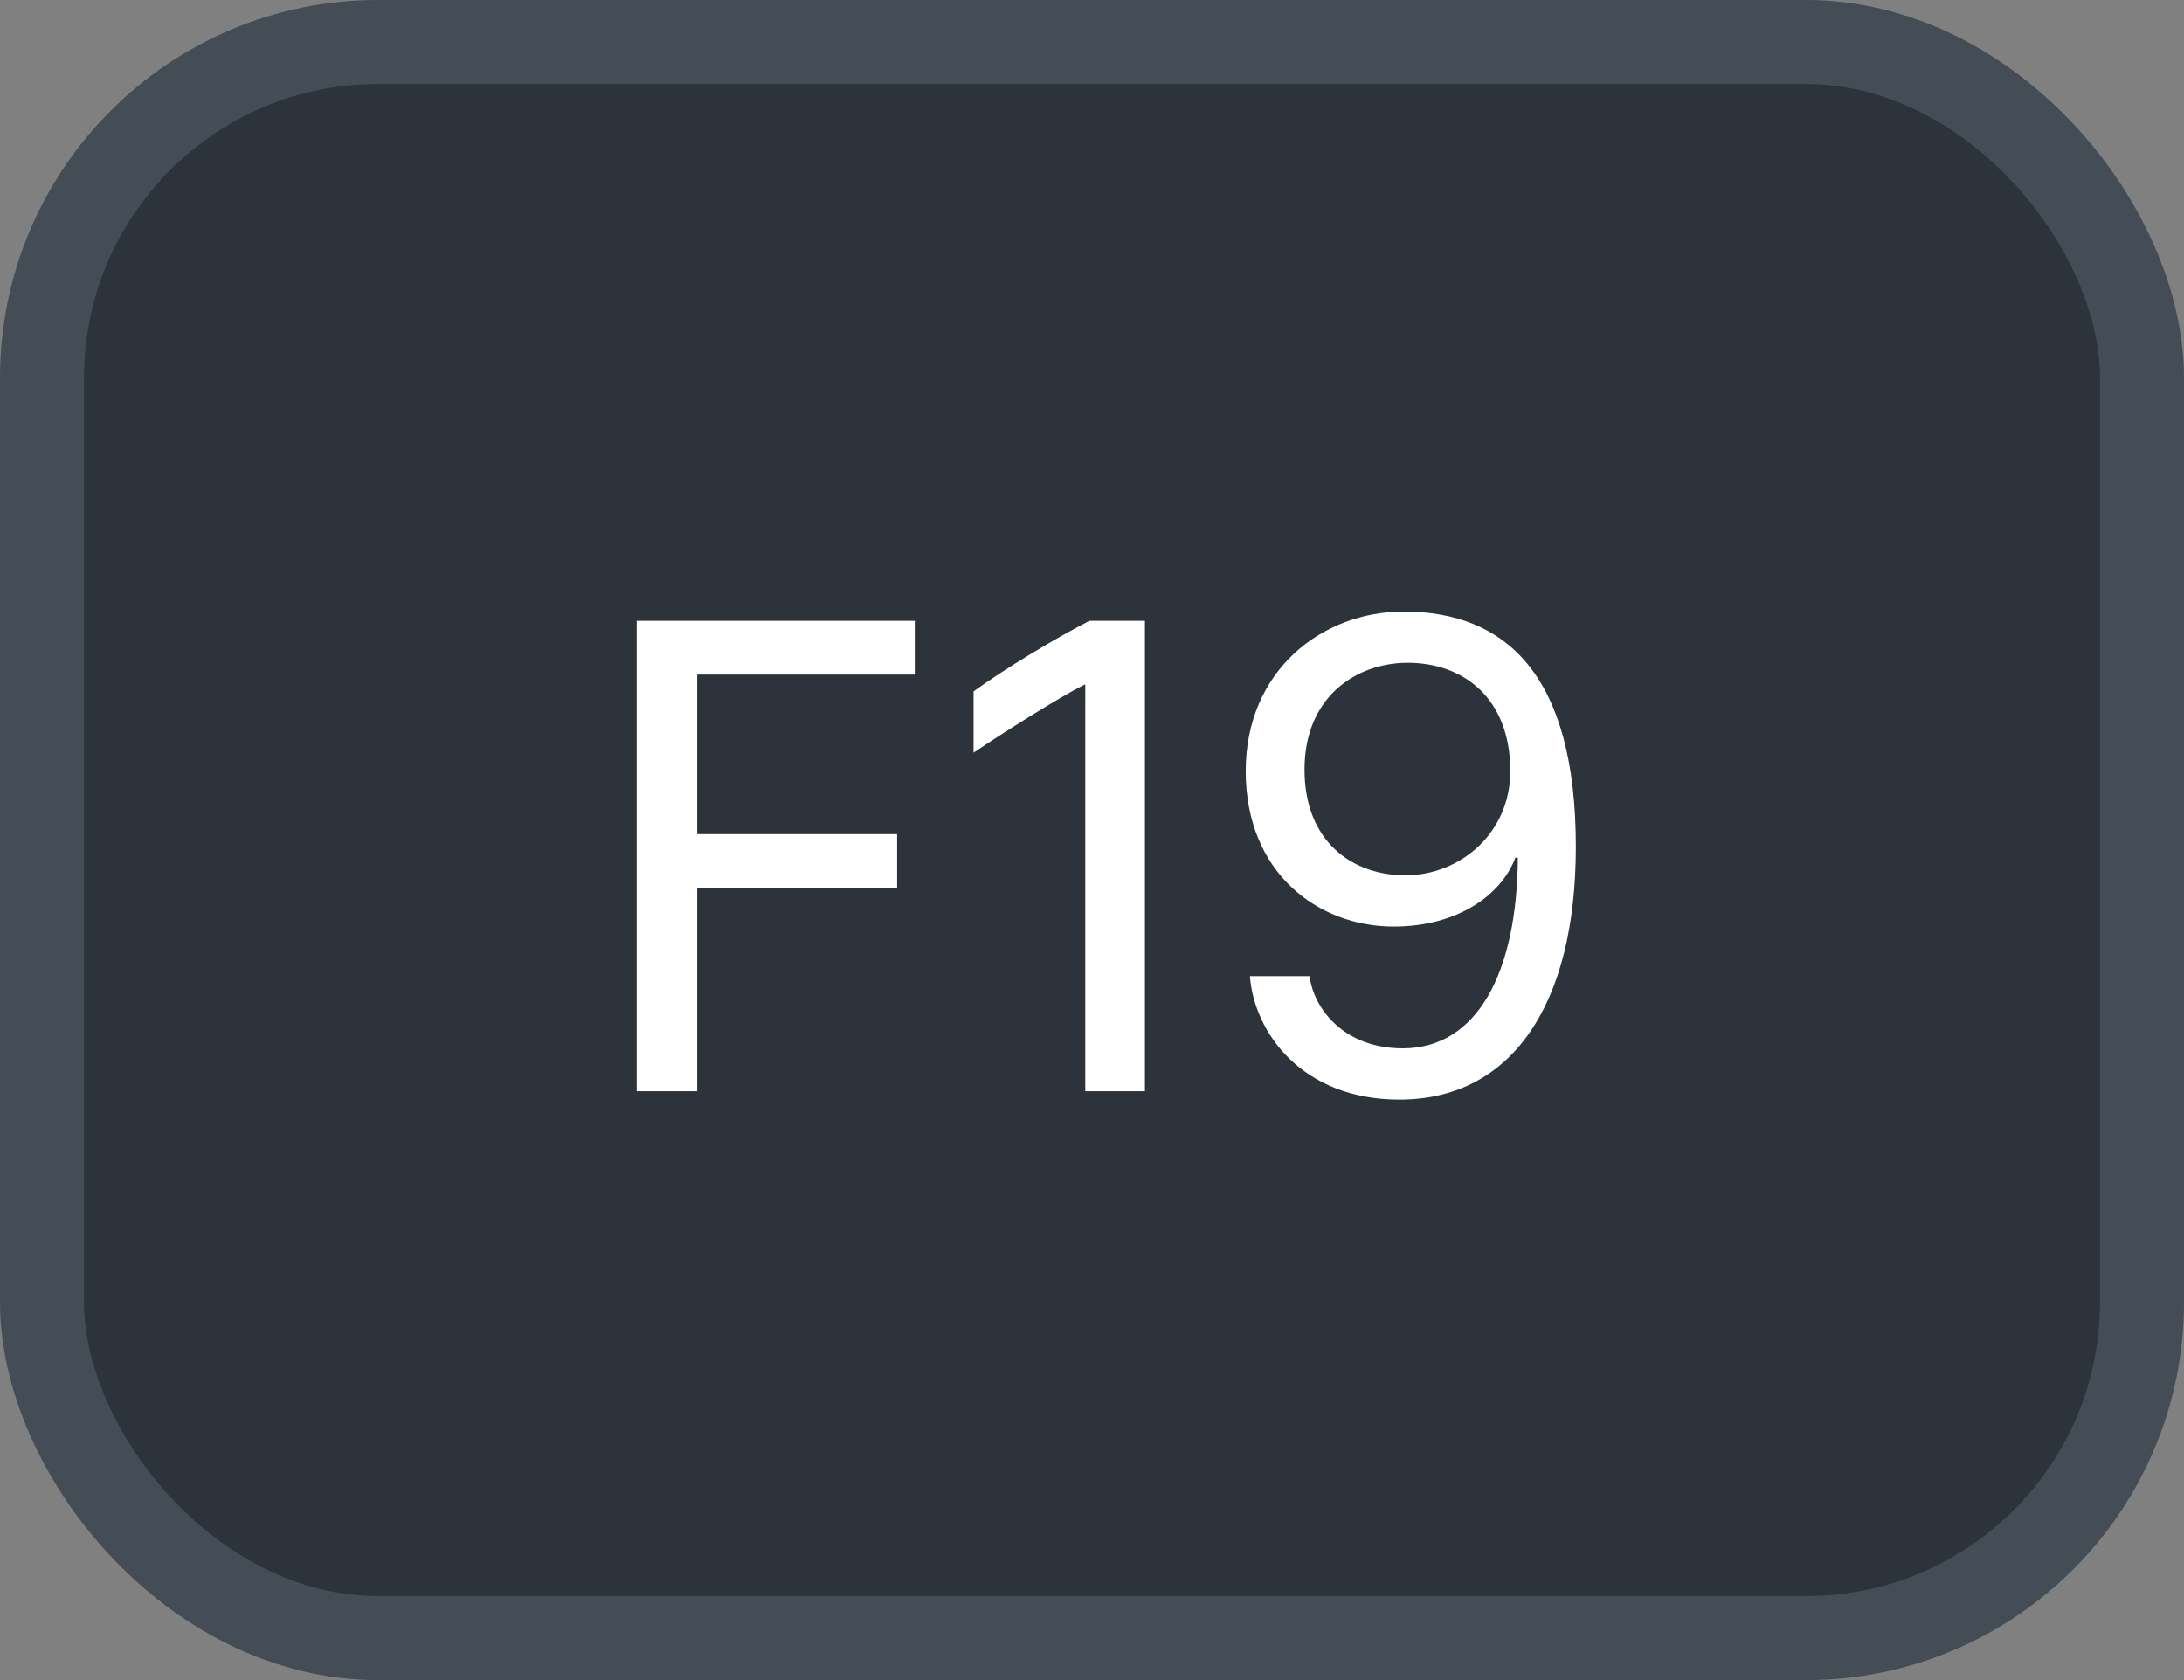 <svg xmlns="http://www.w3.org/2000/svg" version="1.1" xmlns:xlink="http://www.w3.org/1999/xlink" xmlns:svgjs="http://svgjs.com/svgjs" width="26" height="20"><rect width="100%" height="100%" fill="#808080" stroke="none"/><svg id="SvgjsSvg1002" style="overflow: hidden; top: -100%; left: -100%; position: absolute; opacity: 0;" width="2" height="0" focusable="false"><polyline id="SvgjsPolyline1003" points="0,0"></polyline><path id="SvgjsPath1004" d="M0 0 "></path></svg><defs id="SvgjsDefs1950"></defs><rect id="SvgjsRect1951" width="25" height="19" x="0.5" y="0.5" rx="4" ry="4" fill="#2d333b" stroke-opacity="1" stroke="#444c56" stroke-width="1"></rect><path id="SvgjsPath1952" d="M8.30 12.99L8.30 10.57L10.68 10.57L10.68 9.93L8.30 9.93L8.30 8.03L10.89 8.03L10.89 7.39L7.58 7.39L7.58 12.99ZM13.63 12.99L13.63 7.39L12.97 7.39C12.56 7.60 11.98 7.95 11.59 8.23L11.59 8.96C11.96 8.71 12.63 8.29 12.91 8.15L12.92 8.15L12.92 12.99ZM14.88 11.62C14.93 12.29 15.50 13.09 16.66 13.09C17.99 13.09 18.76 11.97 18.76 10.08C18.76 8.05 17.94 7.28 16.71 7.28C15.74 7.28 14.83 7.98 14.83 9.18C14.83 10.39 15.69 11.03 16.59 11.03C17.37 11.03 17.88 10.64 18.04 10.21L18.07 10.21C18.06 11.59 17.58 12.48 16.70 12.48C16.00 12.48 15.64 12.01 15.59 11.62ZM17.98 9.18C17.98 9.91 17.39 10.42 16.73 10.42C16.10 10.42 15.53 10.02 15.53 9.16C15.53 8.30 16.14 7.89 16.76 7.89C17.42 7.89 17.98 8.31 17.98 9.18Z" fill="#ffffff"></path></svg>